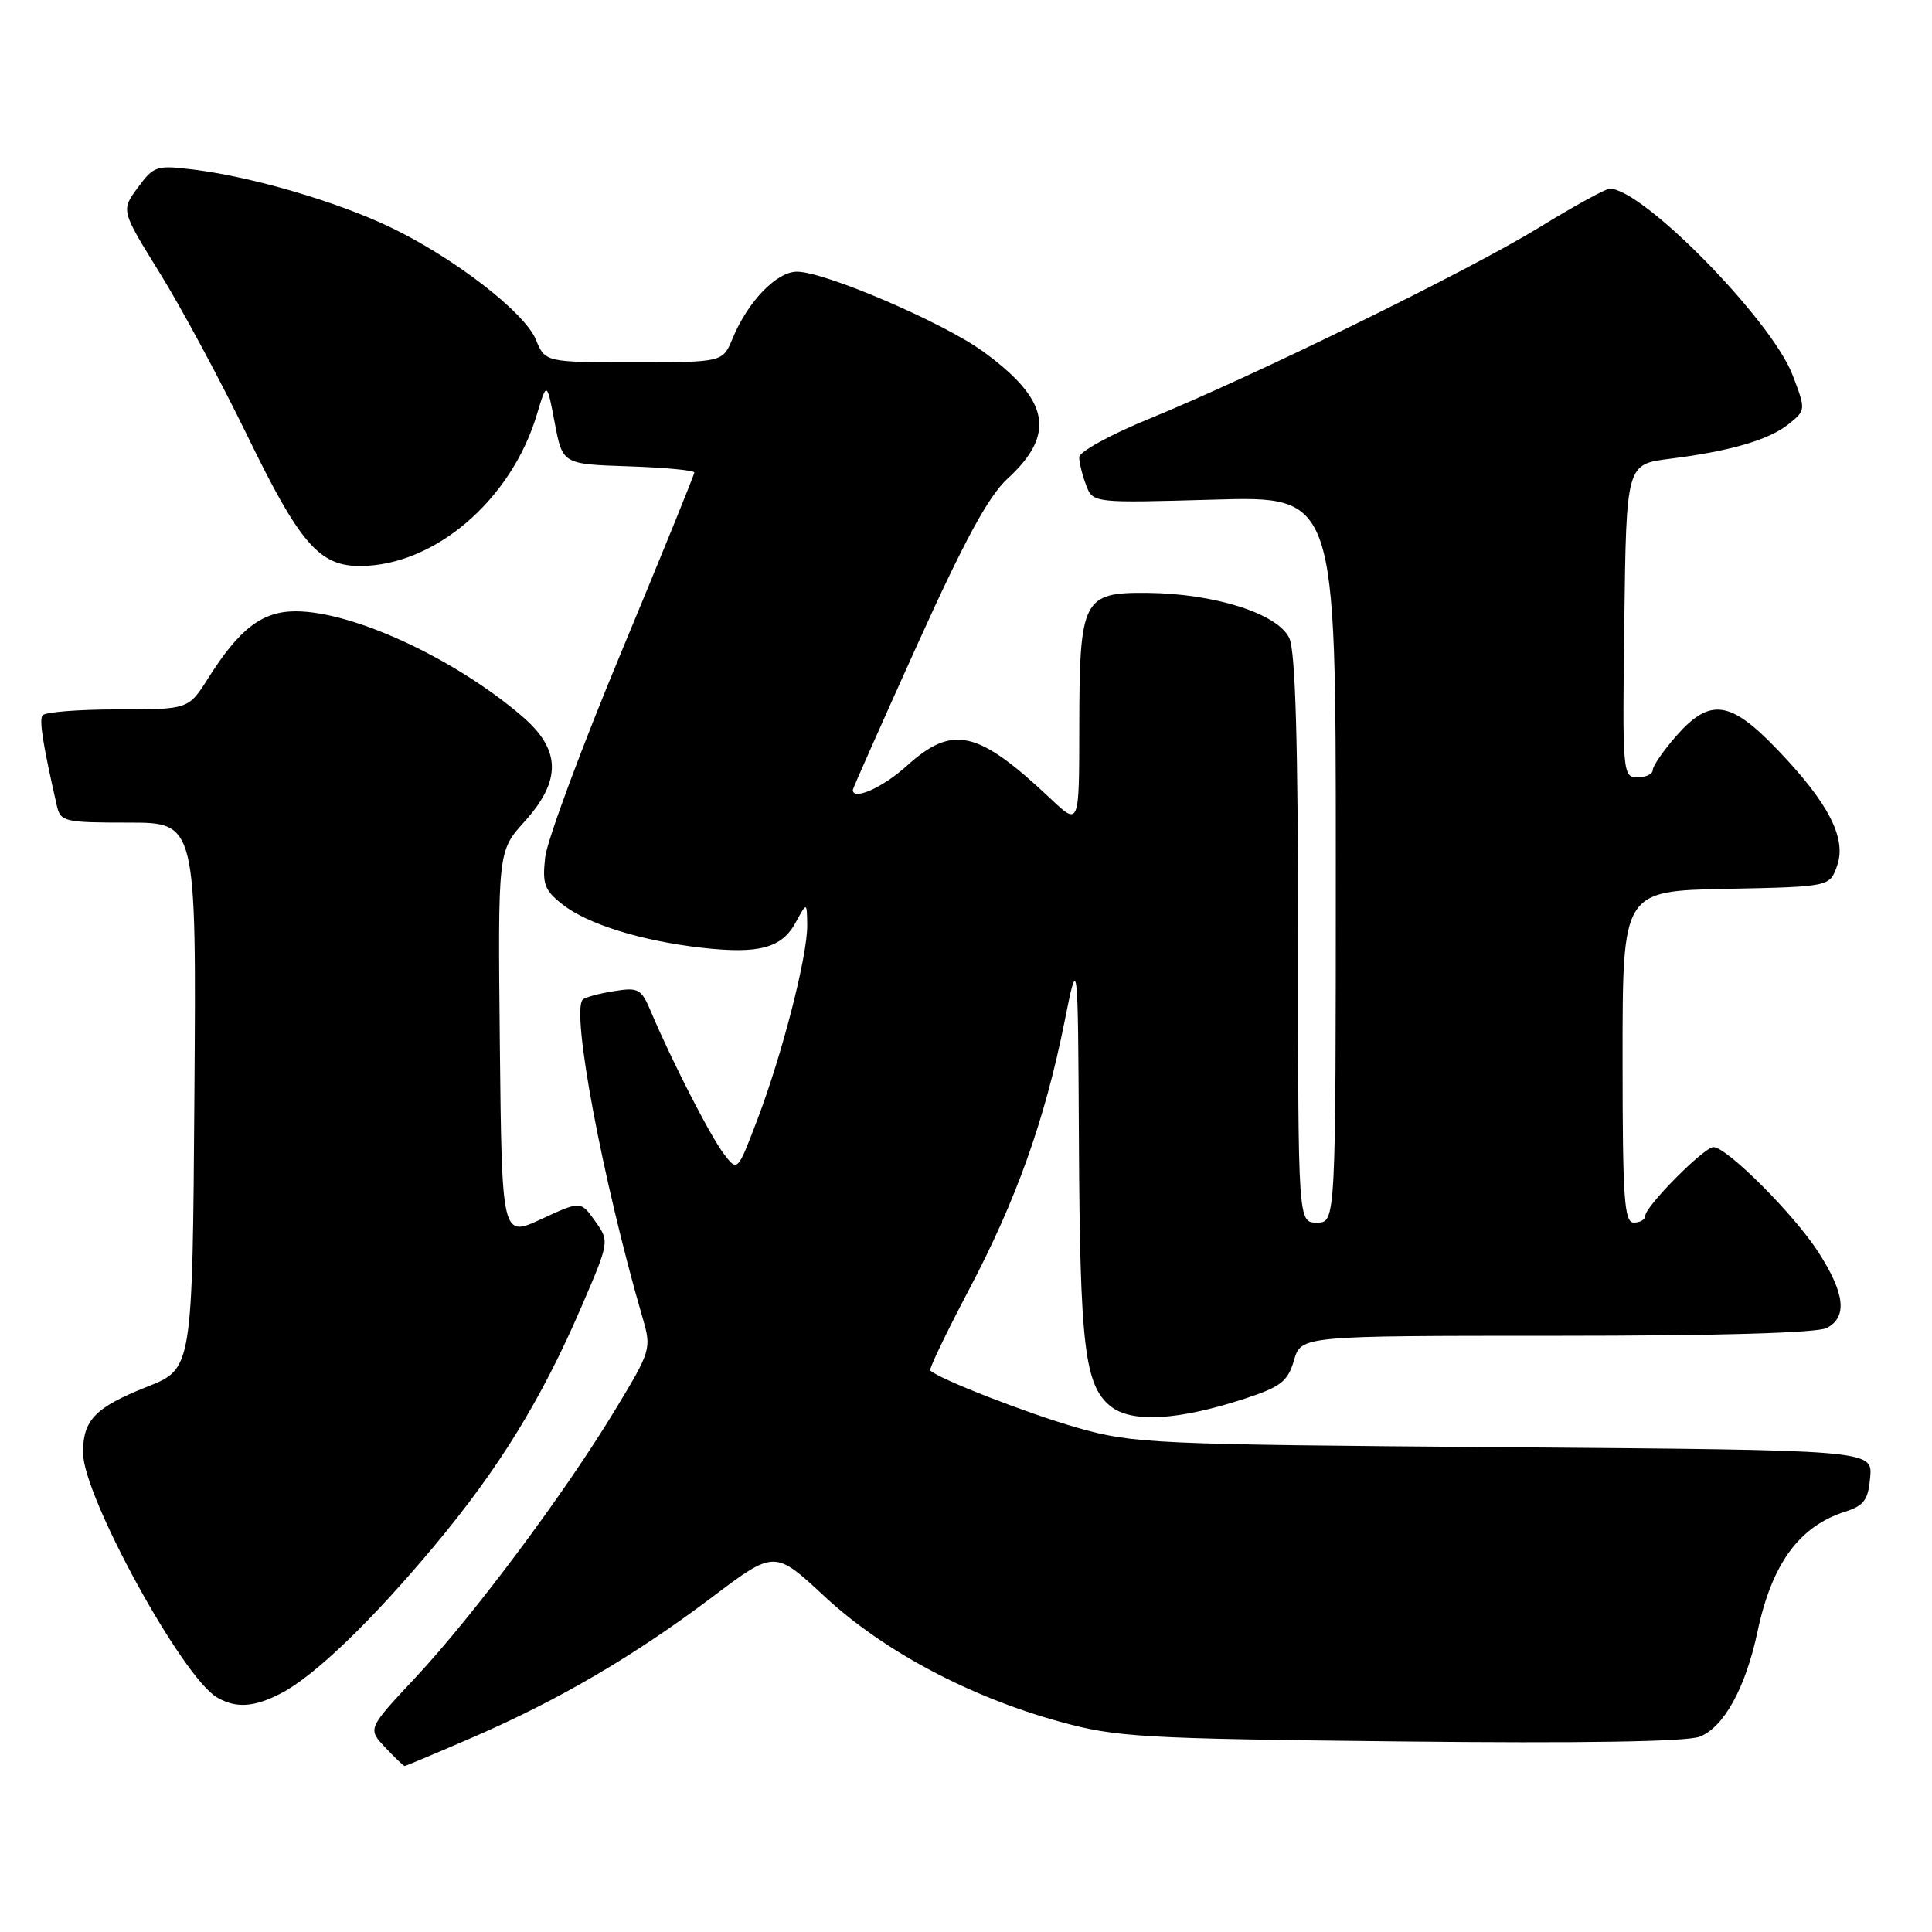 <?xml version="1.0" encoding="UTF-8" standalone="no"?>
<!DOCTYPE svg PUBLIC "-//W3C//DTD SVG 1.1//EN" "http://www.w3.org/Graphics/SVG/1.1/DTD/svg11.dtd" >
<svg xmlns="http://www.w3.org/2000/svg" xmlns:xlink="http://www.w3.org/1999/xlink" version="1.1" viewBox="0 0 256 256">
 <g >
 <path fill="currentColor"
d=" M 62.75 230.16 C 74.11 225.23 84.07 219.39 94.40 211.60 C 102.65 205.38 102.65 205.38 109.32 211.59 C 117.07 218.78 128.52 224.87 140.50 228.15 C 147.91 230.19 151.22 230.38 185.50 230.75 C 209.60 231.01 223.44 230.79 225.21 230.12 C 228.41 228.89 231.30 223.65 232.88 216.20 C 234.78 207.20 238.41 202.24 244.50 200.30 C 247.00 199.50 247.55 198.75 247.81 195.74 C 248.11 192.14 248.11 192.14 199.31 191.76 C 152.60 191.40 150.17 191.29 142.74 189.18 C 136.17 187.30 124.39 182.72 123.26 181.59 C 123.08 181.41 125.39 176.59 128.40 170.88 C 134.65 159.03 138.43 148.45 141.03 135.50 C 142.83 126.50 142.83 126.50 142.96 151.00 C 143.10 178.41 143.71 183.54 147.15 186.33 C 149.93 188.58 156.13 188.22 165.00 185.31 C 169.72 183.76 170.64 183.04 171.46 180.25 C 172.41 177.00 172.41 177.00 206.27 177.00 C 227.70 177.00 240.84 176.62 242.07 175.96 C 244.81 174.50 244.47 171.41 240.96 165.94 C 237.76 160.95 228.82 152.00 227.04 152.00 C 225.79 152.00 218.00 159.86 218.00 161.12 C 218.00 161.60 217.32 162.00 216.50 162.00 C 215.21 162.00 215.00 158.89 215.00 140.03 C 215.00 118.06 215.00 118.06 228.73 117.78 C 242.45 117.50 242.45 117.50 243.43 114.71 C 244.71 111.07 242.28 106.36 235.44 99.25 C 229.23 92.79 226.57 92.45 222.10 97.53 C 220.40 99.48 219.00 101.50 219.00 102.03 C 219.00 102.57 218.09 103.00 216.98 103.00 C 215.01 103.00 214.97 102.49 215.23 82.25 C 215.50 61.51 215.50 61.51 221.27 60.79 C 229.31 59.78 234.43 58.28 237.05 56.16 C 239.28 54.35 239.29 54.32 237.53 49.70 C 234.74 42.40 217.67 25.00 213.30 25.00 C 212.77 25.00 208.54 27.32 203.92 30.16 C 194.52 35.91 166.42 49.70 152.25 55.50 C 147.16 57.58 143.00 59.87 143.00 60.58 C 143.00 61.29 143.41 62.95 143.91 64.27 C 144.82 66.66 144.82 66.66 160.91 66.20 C 177.00 65.74 177.00 65.74 177.00 113.87 C 177.00 162.00 177.00 162.00 174.50 162.00 C 172.00 162.00 172.00 162.00 172.00 124.55 C 172.00 98.49 171.65 86.33 170.85 84.58 C 169.38 81.33 160.99 78.65 152.04 78.56 C 143.46 78.48 143.03 79.33 143.01 96.45 C 143.00 109.41 143.00 109.41 139.25 105.87 C 129.56 96.73 126.25 95.97 120.13 101.50 C 116.96 104.37 113.00 106.12 113.00 104.67 C 113.00 104.48 116.84 95.84 121.53 85.46 C 127.78 71.63 130.98 65.75 133.47 63.46 C 139.96 57.52 139.09 52.99 130.24 46.56 C 124.92 42.71 109.29 36.00 105.61 36.00 C 102.90 36.00 99.10 39.94 97.06 44.87 C 95.76 48.00 95.76 48.00 84.00 48.00 C 72.24 48.00 72.24 48.00 71.00 44.99 C 69.49 41.35 60.08 34.10 51.66 30.08 C 44.59 26.71 33.51 23.46 25.80 22.49 C 20.73 21.86 20.40 21.96 18.26 24.86 C 16.03 27.88 16.03 27.88 21.18 36.19 C 24.02 40.76 29.24 50.47 32.79 57.77 C 39.69 71.97 42.30 75.00 47.67 75.00 C 57.55 75.00 67.74 66.28 71.14 54.92 C 72.46 50.52 72.46 50.52 73.50 56.01 C 74.54 61.50 74.54 61.50 83.27 61.79 C 88.07 61.95 92.00 62.32 92.00 62.61 C 92.00 62.90 87.66 73.57 82.36 86.32 C 77.05 99.07 72.50 111.34 72.24 113.59 C 71.84 117.14 72.14 117.96 74.53 119.84 C 77.85 122.46 84.97 124.67 92.97 125.58 C 100.58 126.44 103.59 125.63 105.43 122.24 C 106.92 119.50 106.92 119.50 106.96 122.59 C 107.01 126.62 103.66 139.68 100.34 148.39 C 97.72 155.28 97.72 155.28 95.91 152.89 C 94.10 150.51 89.00 140.55 86.29 134.13 C 84.97 131.00 84.62 130.80 81.31 131.34 C 79.35 131.65 77.51 132.16 77.22 132.45 C 75.65 134.02 79.85 156.39 85.16 174.66 C 86.34 178.73 86.27 178.97 81.43 186.95 C 74.75 197.97 62.72 214.08 55.04 222.30 C 48.71 229.06 48.71 229.06 51.03 231.53 C 52.31 232.89 53.47 234.00 53.62 234.00 C 53.78 234.00 57.88 232.27 62.75 230.16 Z  M 37.21 224.39 C 41.65 222.10 49.19 214.85 57.58 204.80 C 66.08 194.63 71.76 185.41 77.00 173.25 C 80.77 164.50 80.77 164.50 78.86 161.81 C 76.95 159.12 76.95 159.12 71.72 161.54 C 66.50 163.96 66.50 163.96 66.23 138.37 C 65.97 112.78 65.97 112.78 69.48 108.89 C 74.46 103.38 74.35 99.31 69.09 94.83 C 60.13 87.19 46.73 81.00 39.17 81.00 C 34.74 81.00 31.72 83.31 27.59 89.86 C 24.97 94.00 24.97 94.00 15.55 94.00 C 10.36 94.00 5.89 94.36 5.62 94.80 C 5.19 95.51 5.68 98.63 7.53 106.75 C 8.01 108.88 8.52 109.00 17.03 109.00 C 26.02 109.00 26.02 109.00 25.76 145.19 C 25.50 181.38 25.50 181.38 19.50 183.75 C 12.61 186.49 11.00 188.14 11.00 192.49 C 11.00 198.23 24.14 222.23 28.76 224.92 C 31.26 226.38 33.66 226.23 37.21 224.39 Z "/>
</g>
</svg>